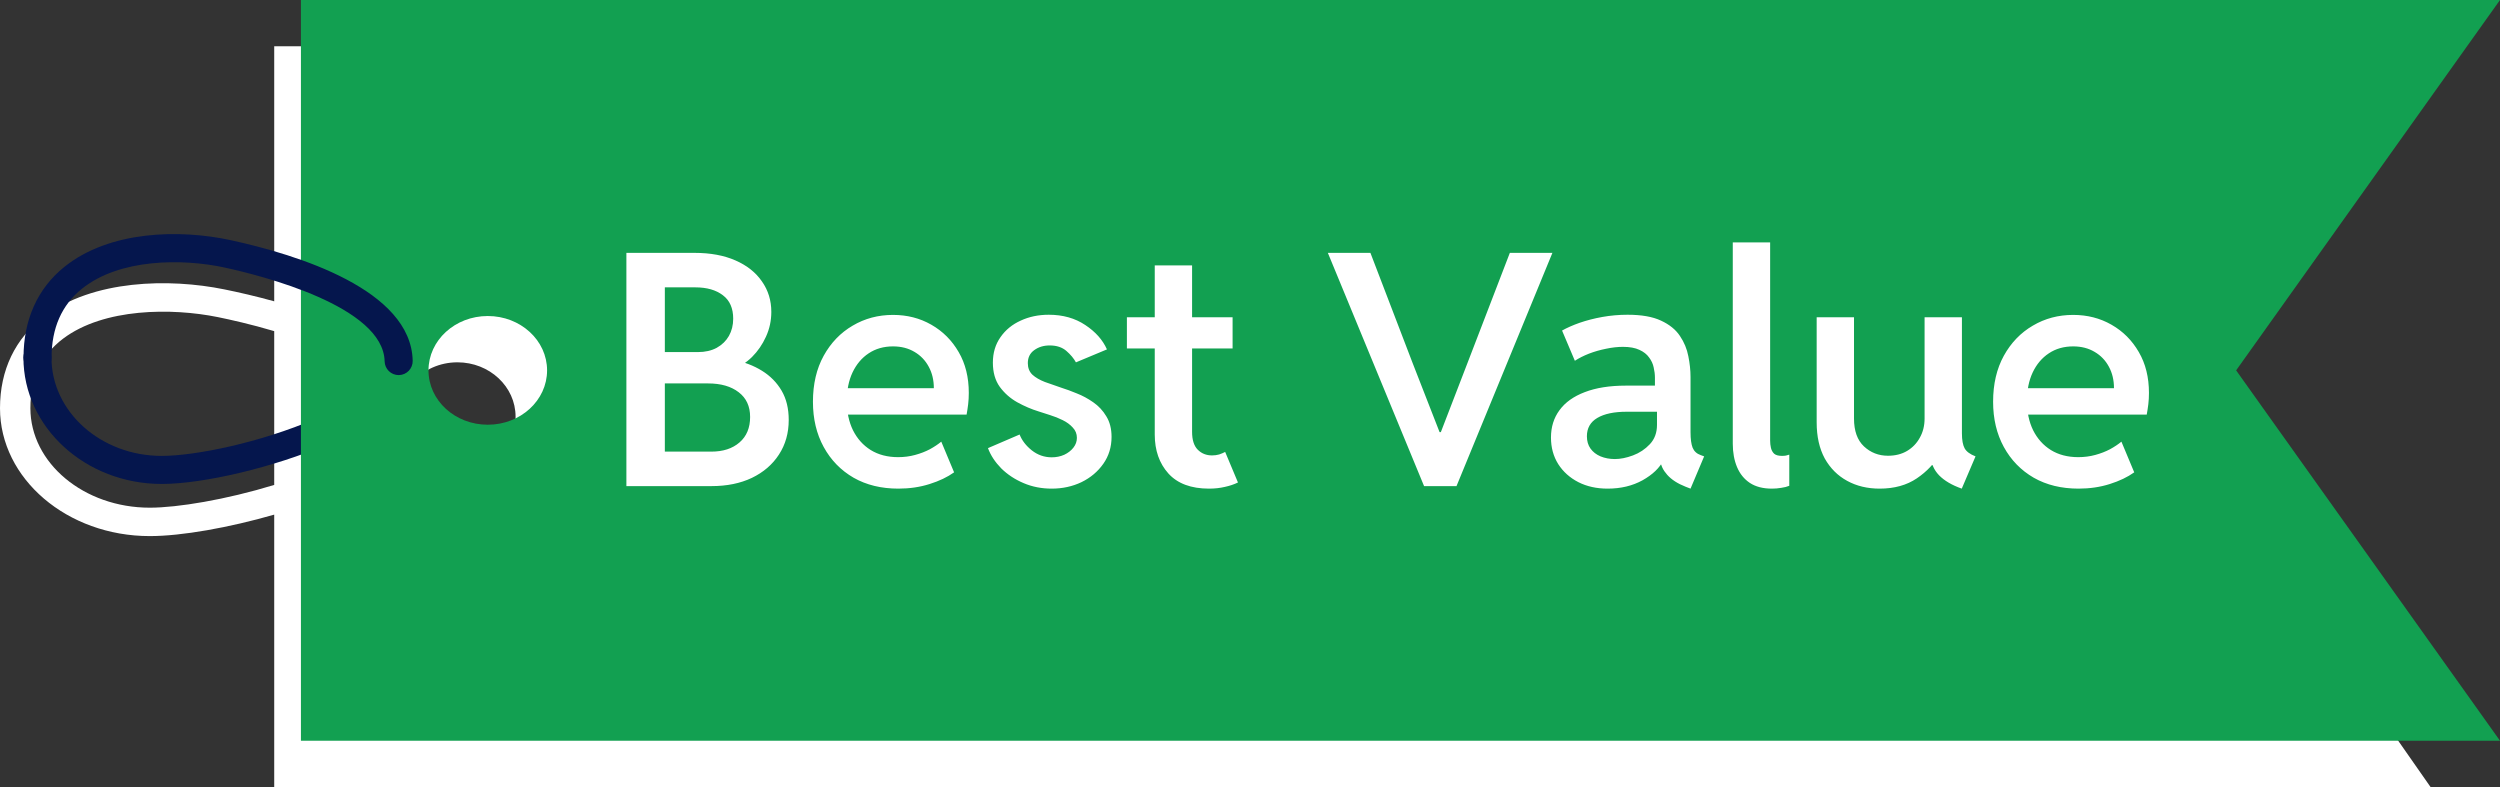 <svg width="108" height="34" viewBox="0 0 108 34" fill="none" xmlns="http://www.w3.org/2000/svg">
<rect x="0" y="0" width="108" height="34" fill="#333333" stroke="none"/>
<path d="M11.846 34V22.232C9.903 22.792 7.852 23.159 6.469 23.159C2.902 23.159 0 20.68 0 17.634C0 15.982 0.658 14.613 1.903 13.675C4.025 12.075 7.313 12.018 9.685 12.5C10.335 12.632 11.078 12.803 11.846 13.017V2H105L93.822 18L105 34H11.846ZM11.846 14.305C10.846 14.008 9.94 13.807 9.406 13.698C7.429 13.297 4.491 13.3 2.726 14.63C1.788 15.337 1.313 16.347 1.313 17.633C1.313 20.004 3.626 21.932 6.47 21.932C7.661 21.932 9.752 21.59 11.846 20.949L11.846 14.305ZM19.761 15.652C18.991 15.652 18.302 15.977 17.841 16.487C18.061 16.883 18.191 17.31 18.201 17.774C18.209 18.113 17.921 18.393 17.559 18.401C17.555 18.401 17.55 18.401 17.545 18.401C17.45 18.401 17.361 18.381 17.279 18.346C17.459 19.479 18.5 20.348 19.761 20.348C21.148 20.348 22.273 19.297 22.273 18C22.273 16.703 21.148 15.652 19.761 15.652Z" fill="white"/>
<path d="M6.988 20.907C8.805 20.907 11.871 20.174 14.119 19.203C14.426 19.07 14.567 18.713 14.435 18.406C14.302 18.099 13.946 17.957 13.638 18.09C11.225 19.132 8.411 19.695 6.987 19.695C4.361 19.695 2.224 17.79 2.224 15.448C2.224 15.113 1.952 14.842 1.618 14.842C1.283 14.842 1.012 15.113 1.012 15.448C1.012 18.458 3.693 20.907 6.988 20.907Z" fill="#05164D"/>
<path d="M108 0L96.601 16L108 32H13V0H108ZM21.072 18.348C22.487 18.348 23.634 17.297 23.634 16C23.634 14.703 22.487 13.652 21.072 13.652C19.657 13.652 18.511 14.703 18.511 16C18.51 17.297 19.657 18.348 21.072 18.348Z" fill="#12A051"/>
<path d="M17.222 16.204C17.227 16.204 17.23 16.204 17.235 16.204C17.57 16.196 17.835 15.919 17.828 15.585C17.762 12.523 12.871 11.006 9.961 10.374C7.771 9.899 4.734 9.954 2.773 11.535C1.623 12.462 1.016 13.814 1.016 15.447C1.016 15.782 1.287 16.053 1.622 16.053C1.956 16.053 2.228 15.782 2.228 15.447C2.228 14.176 2.667 13.177 3.533 12.479C5.164 11.165 7.877 11.162 9.704 11.558C11.312 11.908 16.565 13.233 16.616 15.611C16.623 15.941 16.893 16.204 17.222 16.204Z" fill="#05164D"/>
<path d="M28.584 21V19.51H30.73C31.236 19.51 31.642 19.378 31.947 19.113C32.253 18.849 32.405 18.482 32.405 18.013C32.405 17.552 32.241 17.197 31.913 16.946C31.585 16.691 31.143 16.564 30.587 16.564H28.475V15.21H30.149C30.464 15.21 30.735 15.148 30.963 15.025C31.191 14.898 31.366 14.727 31.489 14.513C31.612 14.294 31.674 14.046 31.674 13.768C31.674 13.316 31.526 12.979 31.23 12.756C30.933 12.528 30.537 12.414 30.04 12.414H28.475V10.924H30.006C30.689 10.924 31.28 11.033 31.776 11.252C32.273 11.471 32.654 11.774 32.918 12.161C33.187 12.544 33.321 12.981 33.321 13.474C33.321 13.852 33.244 14.21 33.089 14.547C32.938 14.88 32.738 15.171 32.487 15.422C32.237 15.668 31.959 15.846 31.653 15.955L31.681 15.545C32.145 15.636 32.558 15.793 32.918 16.017C33.278 16.24 33.56 16.527 33.766 16.878C33.971 17.229 34.073 17.65 34.073 18.143C34.073 18.708 33.932 19.207 33.649 19.64C33.371 20.068 32.982 20.403 32.48 20.645C31.984 20.881 31.403 21 30.737 21H28.584ZM27.06 21V10.924H28.721V21H27.06ZM38.81 21.109C38.072 21.109 37.427 20.952 36.876 20.638C36.325 20.319 35.894 19.877 35.584 19.311C35.274 18.746 35.119 18.095 35.119 17.356C35.119 16.591 35.274 15.928 35.584 15.367C35.894 14.807 36.311 14.374 36.835 14.068C37.359 13.758 37.94 13.604 38.578 13.604C39.189 13.604 39.74 13.745 40.232 14.027C40.729 14.31 41.123 14.704 41.415 15.21C41.707 15.711 41.852 16.299 41.852 16.974C41.852 17.147 41.843 17.309 41.825 17.459C41.807 17.609 41.784 17.76 41.757 17.91H36.329V16.769H40.342C40.342 16.422 40.269 16.115 40.123 15.846C39.977 15.572 39.772 15.358 39.508 15.203C39.243 15.044 38.934 14.964 38.578 14.964C38.177 14.964 37.826 15.064 37.525 15.265C37.229 15.461 36.997 15.736 36.828 16.092C36.664 16.443 36.582 16.853 36.582 17.322C36.582 17.801 36.671 18.222 36.849 18.587C37.031 18.951 37.286 19.236 37.614 19.441C37.947 19.646 38.341 19.749 38.797 19.749C39.057 19.749 39.303 19.717 39.535 19.653C39.768 19.59 39.98 19.508 40.171 19.407C40.362 19.302 40.526 19.193 40.663 19.079L41.217 20.405C40.93 20.61 40.577 20.779 40.157 20.911C39.742 21.043 39.294 21.109 38.81 21.109ZM45.435 21.109C44.997 21.109 44.592 21.03 44.218 20.87C43.844 20.711 43.523 20.499 43.254 20.234C42.99 19.965 42.798 19.674 42.68 19.359L44.047 18.771C44.147 19.027 44.323 19.255 44.573 19.455C44.828 19.656 45.116 19.756 45.435 19.756C45.63 19.756 45.81 19.719 45.975 19.646C46.139 19.569 46.271 19.466 46.371 19.339C46.471 19.211 46.522 19.07 46.522 18.915C46.522 18.742 46.462 18.594 46.344 18.471C46.23 18.343 46.084 18.236 45.906 18.149C45.733 18.063 45.551 17.99 45.359 17.931C45.172 17.871 45.008 17.819 44.867 17.773C44.557 17.678 44.25 17.546 43.944 17.377C43.644 17.208 43.393 16.987 43.192 16.714C42.992 16.436 42.892 16.087 42.892 15.668C42.892 15.244 43.001 14.877 43.22 14.567C43.438 14.253 43.73 14.014 44.095 13.85C44.459 13.681 44.863 13.597 45.305 13.597C45.915 13.597 46.442 13.745 46.884 14.041C47.326 14.333 47.638 14.684 47.82 15.094L46.48 15.654C46.389 15.486 46.253 15.322 46.07 15.162C45.888 15.003 45.647 14.923 45.346 14.923C45.086 14.923 44.863 14.991 44.676 15.128C44.493 15.26 44.402 15.447 44.402 15.688C44.402 15.894 44.468 16.06 44.601 16.188C44.737 16.311 44.917 16.415 45.141 16.502C45.364 16.584 45.605 16.668 45.865 16.755C46.057 16.814 46.273 16.894 46.515 16.994C46.761 17.09 46.998 17.217 47.226 17.377C47.458 17.537 47.647 17.739 47.793 17.985C47.943 18.227 48.019 18.523 48.019 18.874C48.019 19.311 47.9 19.699 47.663 20.036C47.426 20.373 47.112 20.638 46.72 20.829C46.328 21.016 45.899 21.109 45.435 21.109ZM52.23 21.109C51.455 21.109 50.869 20.891 50.473 20.453C50.081 20.016 49.885 19.455 49.885 18.771V11.464H51.498V18.655C51.498 19.006 51.58 19.264 51.744 19.428C51.908 19.592 52.113 19.674 52.359 19.674C52.469 19.674 52.571 19.66 52.667 19.633C52.763 19.601 52.849 19.564 52.927 19.523L53.48 20.843C53.312 20.925 53.123 20.989 52.913 21.034C52.703 21.084 52.476 21.109 52.23 21.109ZM48.682 15.053V13.706H53.248V15.053H48.682ZM61.52 21L57.363 10.924H59.202L61.027 15.688L62.19 18.669H62.244L63.393 15.688L65.225 10.924H67.064L62.921 21H61.52ZM69.449 21.109C68.975 21.109 68.554 21.016 68.185 20.829C67.815 20.638 67.526 20.378 67.316 20.05C67.107 19.717 67.002 19.334 67.002 18.901C67.002 18.446 67.125 18.051 67.371 17.719C67.617 17.381 67.982 17.122 68.465 16.939C68.948 16.753 69.538 16.659 70.235 16.659H71.814V17.787H70.276C69.73 17.787 69.306 17.876 69.005 18.054C68.704 18.231 68.554 18.496 68.554 18.847C68.554 19.056 68.606 19.234 68.711 19.38C68.816 19.526 68.959 19.637 69.142 19.715C69.329 19.792 69.536 19.831 69.764 19.831C70.001 19.831 70.26 19.779 70.543 19.674C70.826 19.569 71.069 19.407 71.274 19.189C71.48 18.97 71.582 18.692 71.582 18.355V17.602L71.493 17.213V16.317C71.493 16.176 71.475 16.028 71.439 15.873C71.407 15.718 71.341 15.575 71.24 15.442C71.144 15.306 71.005 15.196 70.823 15.114C70.641 15.028 70.404 14.984 70.112 14.984C69.88 14.984 69.636 15.012 69.381 15.066C69.126 15.117 68.88 15.187 68.643 15.278C68.41 15.37 68.207 15.472 68.034 15.586L67.481 14.28C67.69 14.162 67.943 14.05 68.239 13.945C68.54 13.841 68.868 13.756 69.224 13.692C69.579 13.629 69.941 13.597 70.311 13.597C70.912 13.597 71.393 13.681 71.753 13.85C72.118 14.018 72.391 14.239 72.573 14.513C72.755 14.782 72.876 15.073 72.936 15.388C72.999 15.698 73.031 15.998 73.031 16.29V18.676C73.031 18.963 73.061 19.184 73.12 19.339C73.184 19.494 73.3 19.601 73.469 19.66L73.619 19.715L73.031 21.109L72.819 21.027C72.473 20.891 72.209 20.72 72.026 20.515C71.844 20.31 71.746 20.105 71.732 19.899L72.04 20.07H71.493L71.862 19.879C71.698 20.212 71.397 20.501 70.96 20.747C70.522 20.989 70.019 21.109 69.449 21.109ZM76.545 21.109C76.162 21.109 75.845 21.027 75.595 20.863C75.349 20.699 75.164 20.471 75.041 20.18C74.918 19.888 74.856 19.551 74.856 19.168V10.473H76.47V19.038C76.47 19.143 76.481 19.245 76.504 19.346C76.527 19.446 76.572 19.53 76.641 19.599C76.713 19.662 76.828 19.694 76.982 19.694C77.046 19.694 77.103 19.69 77.153 19.681C77.208 19.667 77.256 19.653 77.297 19.64V20.986C77.201 21.027 77.085 21.057 76.948 21.075C76.816 21.098 76.682 21.109 76.545 21.109ZM81.2 21.109C80.676 21.109 80.209 20.998 79.799 20.774C79.389 20.551 79.065 20.227 78.828 19.804C78.596 19.375 78.48 18.856 78.48 18.245V13.706H80.093V18.081C80.093 18.614 80.236 19.015 80.523 19.284C80.811 19.553 81.157 19.688 81.562 19.688C81.877 19.688 82.15 19.619 82.383 19.482C82.62 19.341 82.804 19.15 82.936 18.908C83.073 18.667 83.142 18.391 83.142 18.081V13.706H84.755V18.717C84.755 19.009 84.794 19.225 84.871 19.366C84.949 19.508 85.106 19.624 85.343 19.715L84.748 21.109C84.324 20.959 83.998 20.768 83.77 20.535C83.543 20.298 83.429 20.034 83.429 19.742L83.941 20.098H83.025L83.811 19.592C83.579 20.011 83.244 20.369 82.807 20.665C82.369 20.961 81.834 21.109 81.2 21.109ZM89.793 21.109C89.055 21.109 88.41 20.952 87.858 20.638C87.307 20.319 86.876 19.877 86.566 19.311C86.257 18.746 86.102 18.095 86.102 17.356C86.102 16.591 86.257 15.928 86.566 15.367C86.876 14.807 87.293 14.374 87.817 14.068C88.341 13.758 88.922 13.604 89.561 13.604C90.171 13.604 90.723 13.745 91.215 14.027C91.712 14.31 92.106 14.704 92.397 15.21C92.689 15.711 92.835 16.299 92.835 16.974C92.835 17.147 92.826 17.309 92.808 17.459C92.789 17.609 92.767 17.76 92.739 17.91H87.311V16.769H91.324C91.324 16.422 91.251 16.115 91.106 15.846C90.96 15.572 90.755 15.358 90.49 15.203C90.226 15.044 89.916 14.964 89.561 14.964C89.159 14.964 88.809 15.064 88.508 15.265C88.212 15.461 87.979 15.736 87.811 16.092C87.647 16.443 87.564 16.853 87.564 17.322C87.564 17.801 87.653 18.222 87.831 18.587C88.013 18.951 88.269 19.236 88.597 19.441C88.929 19.646 89.324 19.749 89.779 19.749C90.039 19.749 90.285 19.717 90.518 19.653C90.75 19.59 90.962 19.508 91.153 19.407C91.345 19.302 91.509 19.193 91.645 19.079L92.199 20.405C91.912 20.61 91.559 20.779 91.14 20.911C90.725 21.043 90.276 21.109 89.793 21.109Z" fill="white"/>
</svg>
